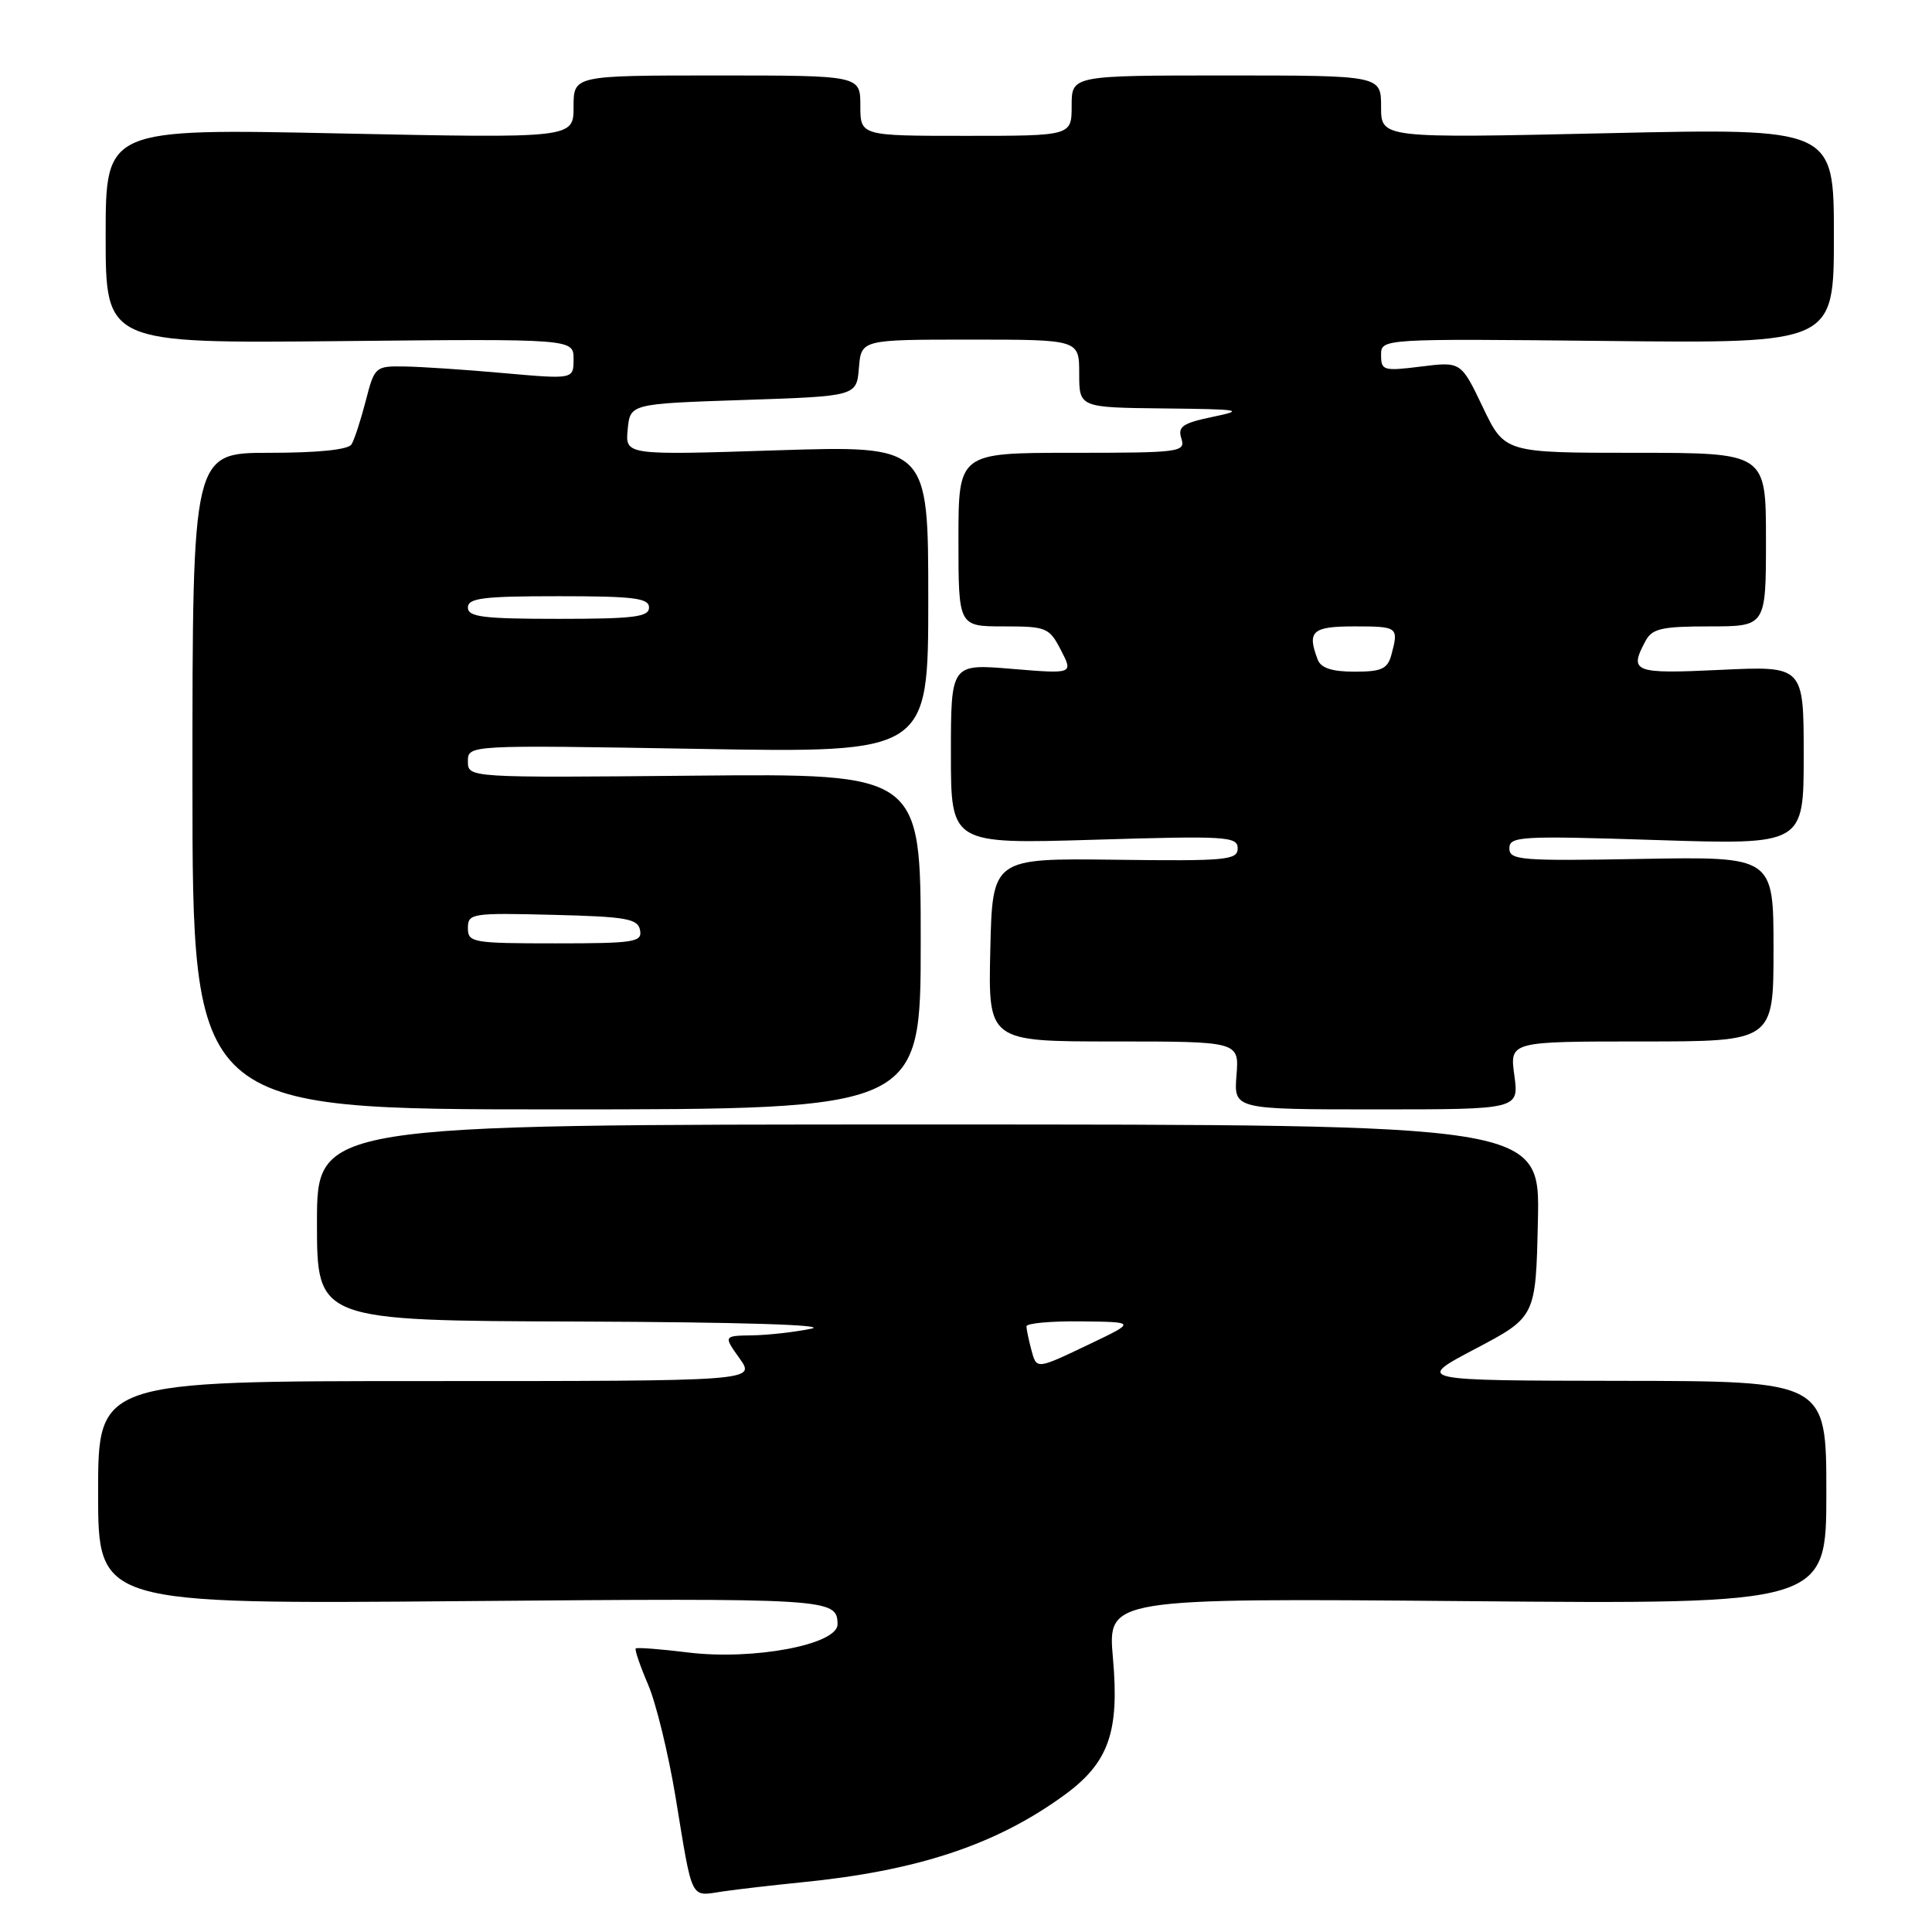 <?xml version="1.0" encoding="UTF-8" standalone="no"?>
<!DOCTYPE svg PUBLIC "-//W3C//DTD SVG 1.1//EN" "http://www.w3.org/Graphics/SVG/1.1/DTD/svg11.dtd" >
<svg xmlns="http://www.w3.org/2000/svg" xmlns:xlink="http://www.w3.org/1999/xlink" version="1.1" viewBox="0 0 256 256">
 <g >
 <path fill="currentColor"
d=" M 106.00 249.44 C 121.45 247.93 131.89 244.49 140.93 237.93 C 146.90 233.61 148.35 229.57 147.47 219.70 C 146.77 211.76 146.77 211.76 194.39 212.16 C 242.00 212.57 242.00 212.57 242.00 197.78 C 242.00 183.00 242.00 183.00 214.75 182.97 C 187.50 182.93 187.50 182.93 195.50 178.72 C 203.50 174.50 203.50 174.50 203.78 161.75 C 204.06 149.00 204.06 149.00 123.03 149.00 C 42.00 149.00 42.00 149.00 42.00 162.00 C 42.00 175.00 42.00 175.00 76.75 175.11 C 97.95 175.19 109.94 175.55 107.50 176.06 C 105.30 176.51 101.78 176.91 99.68 176.94 C 95.86 177.00 95.86 177.00 98.00 180.00 C 100.14 183.00 100.14 183.00 56.57 183.00 C 13.00 183.00 13.00 183.00 13.00 197.78 C 13.00 212.56 13.00 212.56 61.12 212.16 C 110.19 211.75 110.91 211.80 110.98 215.21 C 111.04 217.91 99.80 220.03 91.16 218.96 C 87.51 218.51 84.40 218.27 84.24 218.43 C 84.08 218.59 84.81 220.73 85.87 223.20 C 86.93 225.66 88.56 232.36 89.51 238.09 C 91.82 252.13 91.39 251.27 95.75 250.63 C 97.81 250.33 102.42 249.80 106.00 249.44 Z  M 122.00 124.75 C 122.00 102.50 122.00 102.50 92.00 102.78 C 62.00 103.06 62.00 103.06 62.00 100.88 C 62.00 98.71 62.00 98.71 92.50 99.23 C 123.00 99.76 123.00 99.76 123.00 79.39 C 123.00 59.03 123.00 59.03 102.92 59.67 C 82.85 60.32 82.85 60.32 83.17 56.91 C 83.50 53.50 83.50 53.50 98.50 53.00 C 113.50 52.50 113.50 52.50 113.81 48.75 C 114.12 45.00 114.12 45.00 128.56 45.00 C 143.00 45.00 143.00 45.00 143.00 49.50 C 143.00 54.00 143.00 54.00 154.25 54.12 C 164.42 54.23 165.04 54.33 160.72 55.23 C 156.69 56.07 156.03 56.52 156.54 58.11 C 157.10 59.91 156.38 60.00 142.07 60.00 C 127.00 60.00 127.00 60.00 127.00 71.50 C 127.00 83.00 127.00 83.00 132.97 83.00 C 138.67 83.00 139.03 83.15 140.58 86.15 C 142.21 89.30 142.21 89.30 134.10 88.63 C 126.00 87.95 126.00 87.95 126.00 99.90 C 126.00 111.84 126.00 111.84 145.00 111.27 C 162.50 110.74 164.00 110.83 164.00 112.41 C 164.00 113.97 162.51 114.11 147.75 113.92 C 131.50 113.72 131.50 113.72 131.22 125.86 C 130.94 138.00 130.94 138.00 147.57 138.00 C 164.20 138.00 164.20 138.00 163.84 142.50 C 163.49 147.00 163.49 147.00 182.38 147.00 C 201.27 147.00 201.27 147.00 200.66 142.50 C 200.04 138.00 200.04 138.00 217.52 138.00 C 235.00 138.00 235.00 138.00 235.00 125.75 C 235.00 113.50 235.00 113.50 217.50 113.81 C 201.48 114.10 200.00 113.98 200.00 112.41 C 200.00 110.81 201.47 110.73 219.50 111.31 C 239.00 111.94 239.00 111.94 239.00 100.09 C 239.00 88.24 239.00 88.24 228.00 88.76 C 216.44 89.31 215.82 89.07 218.04 84.93 C 218.92 83.29 220.18 83.00 226.54 83.00 C 234.00 83.00 234.00 83.00 234.00 71.50 C 234.00 60.00 234.00 60.00 216.68 60.00 C 199.37 60.00 199.37 60.00 196.48 53.95 C 193.59 47.91 193.59 47.91 188.29 48.57 C 183.32 49.19 183.00 49.10 183.00 47.05 C 183.00 44.87 183.00 44.87 213.00 45.18 C 243.00 45.50 243.00 45.50 243.00 31.24 C 243.00 16.98 243.00 16.98 213.00 17.65 C 183.00 18.32 183.00 18.32 183.00 14.16 C 183.00 10.00 183.00 10.00 162.50 10.00 C 142.00 10.00 142.00 10.00 142.00 14.00 C 142.00 18.00 142.00 18.00 128.00 18.00 C 114.00 18.00 114.00 18.00 114.00 14.00 C 114.00 10.00 114.00 10.00 95.00 10.00 C 76.00 10.00 76.00 10.00 76.00 14.16 C 76.00 18.32 76.00 18.32 45.00 17.68 C 14.00 17.03 14.00 17.03 14.00 31.26 C 14.00 45.50 14.00 45.50 45.00 45.20 C 76.00 44.89 76.00 44.89 76.00 47.58 C 76.00 50.26 76.00 50.26 66.75 49.44 C 61.66 48.98 55.73 48.59 53.57 48.56 C 49.73 48.50 49.62 48.60 48.46 53.13 C 47.80 55.67 46.96 58.26 46.58 58.88 C 46.14 59.59 42.15 60.00 35.69 60.00 C 25.50 60.00 25.50 60.00 25.50 103.50 C 25.50 147.00 25.50 147.00 73.75 147.00 C 122.00 147.00 122.00 147.00 122.00 124.75 Z  M 136.63 178.75 C 136.30 177.51 136.02 176.16 136.01 175.75 C 136.01 175.34 139.26 175.04 143.25 175.09 C 150.50 175.17 150.50 175.17 144.50 178.04 C 137.18 181.53 137.37 181.51 136.63 178.75 Z  M 62.00 122.97 C 62.00 121.03 62.51 120.95 73.24 121.22 C 83.01 121.46 84.52 121.73 84.81 123.25 C 85.12 124.84 84.06 125.00 73.57 125.00 C 62.60 125.00 62.00 124.89 62.00 122.97 Z  M 174.61 87.42 C 173.16 83.63 173.86 83.00 179.50 83.00 C 185.24 83.00 185.35 83.09 184.37 86.75 C 183.86 88.64 183.08 89.00 179.49 89.00 C 176.51 89.00 175.03 88.52 174.61 87.42 Z  M 62.00 80.50 C 62.00 79.25 64.00 79.00 74.00 79.00 C 84.00 79.00 86.00 79.25 86.00 80.50 C 86.00 81.75 84.00 82.00 74.00 82.00 C 64.00 82.00 62.00 81.75 62.00 80.50 Z "/>
</g>
</svg>
